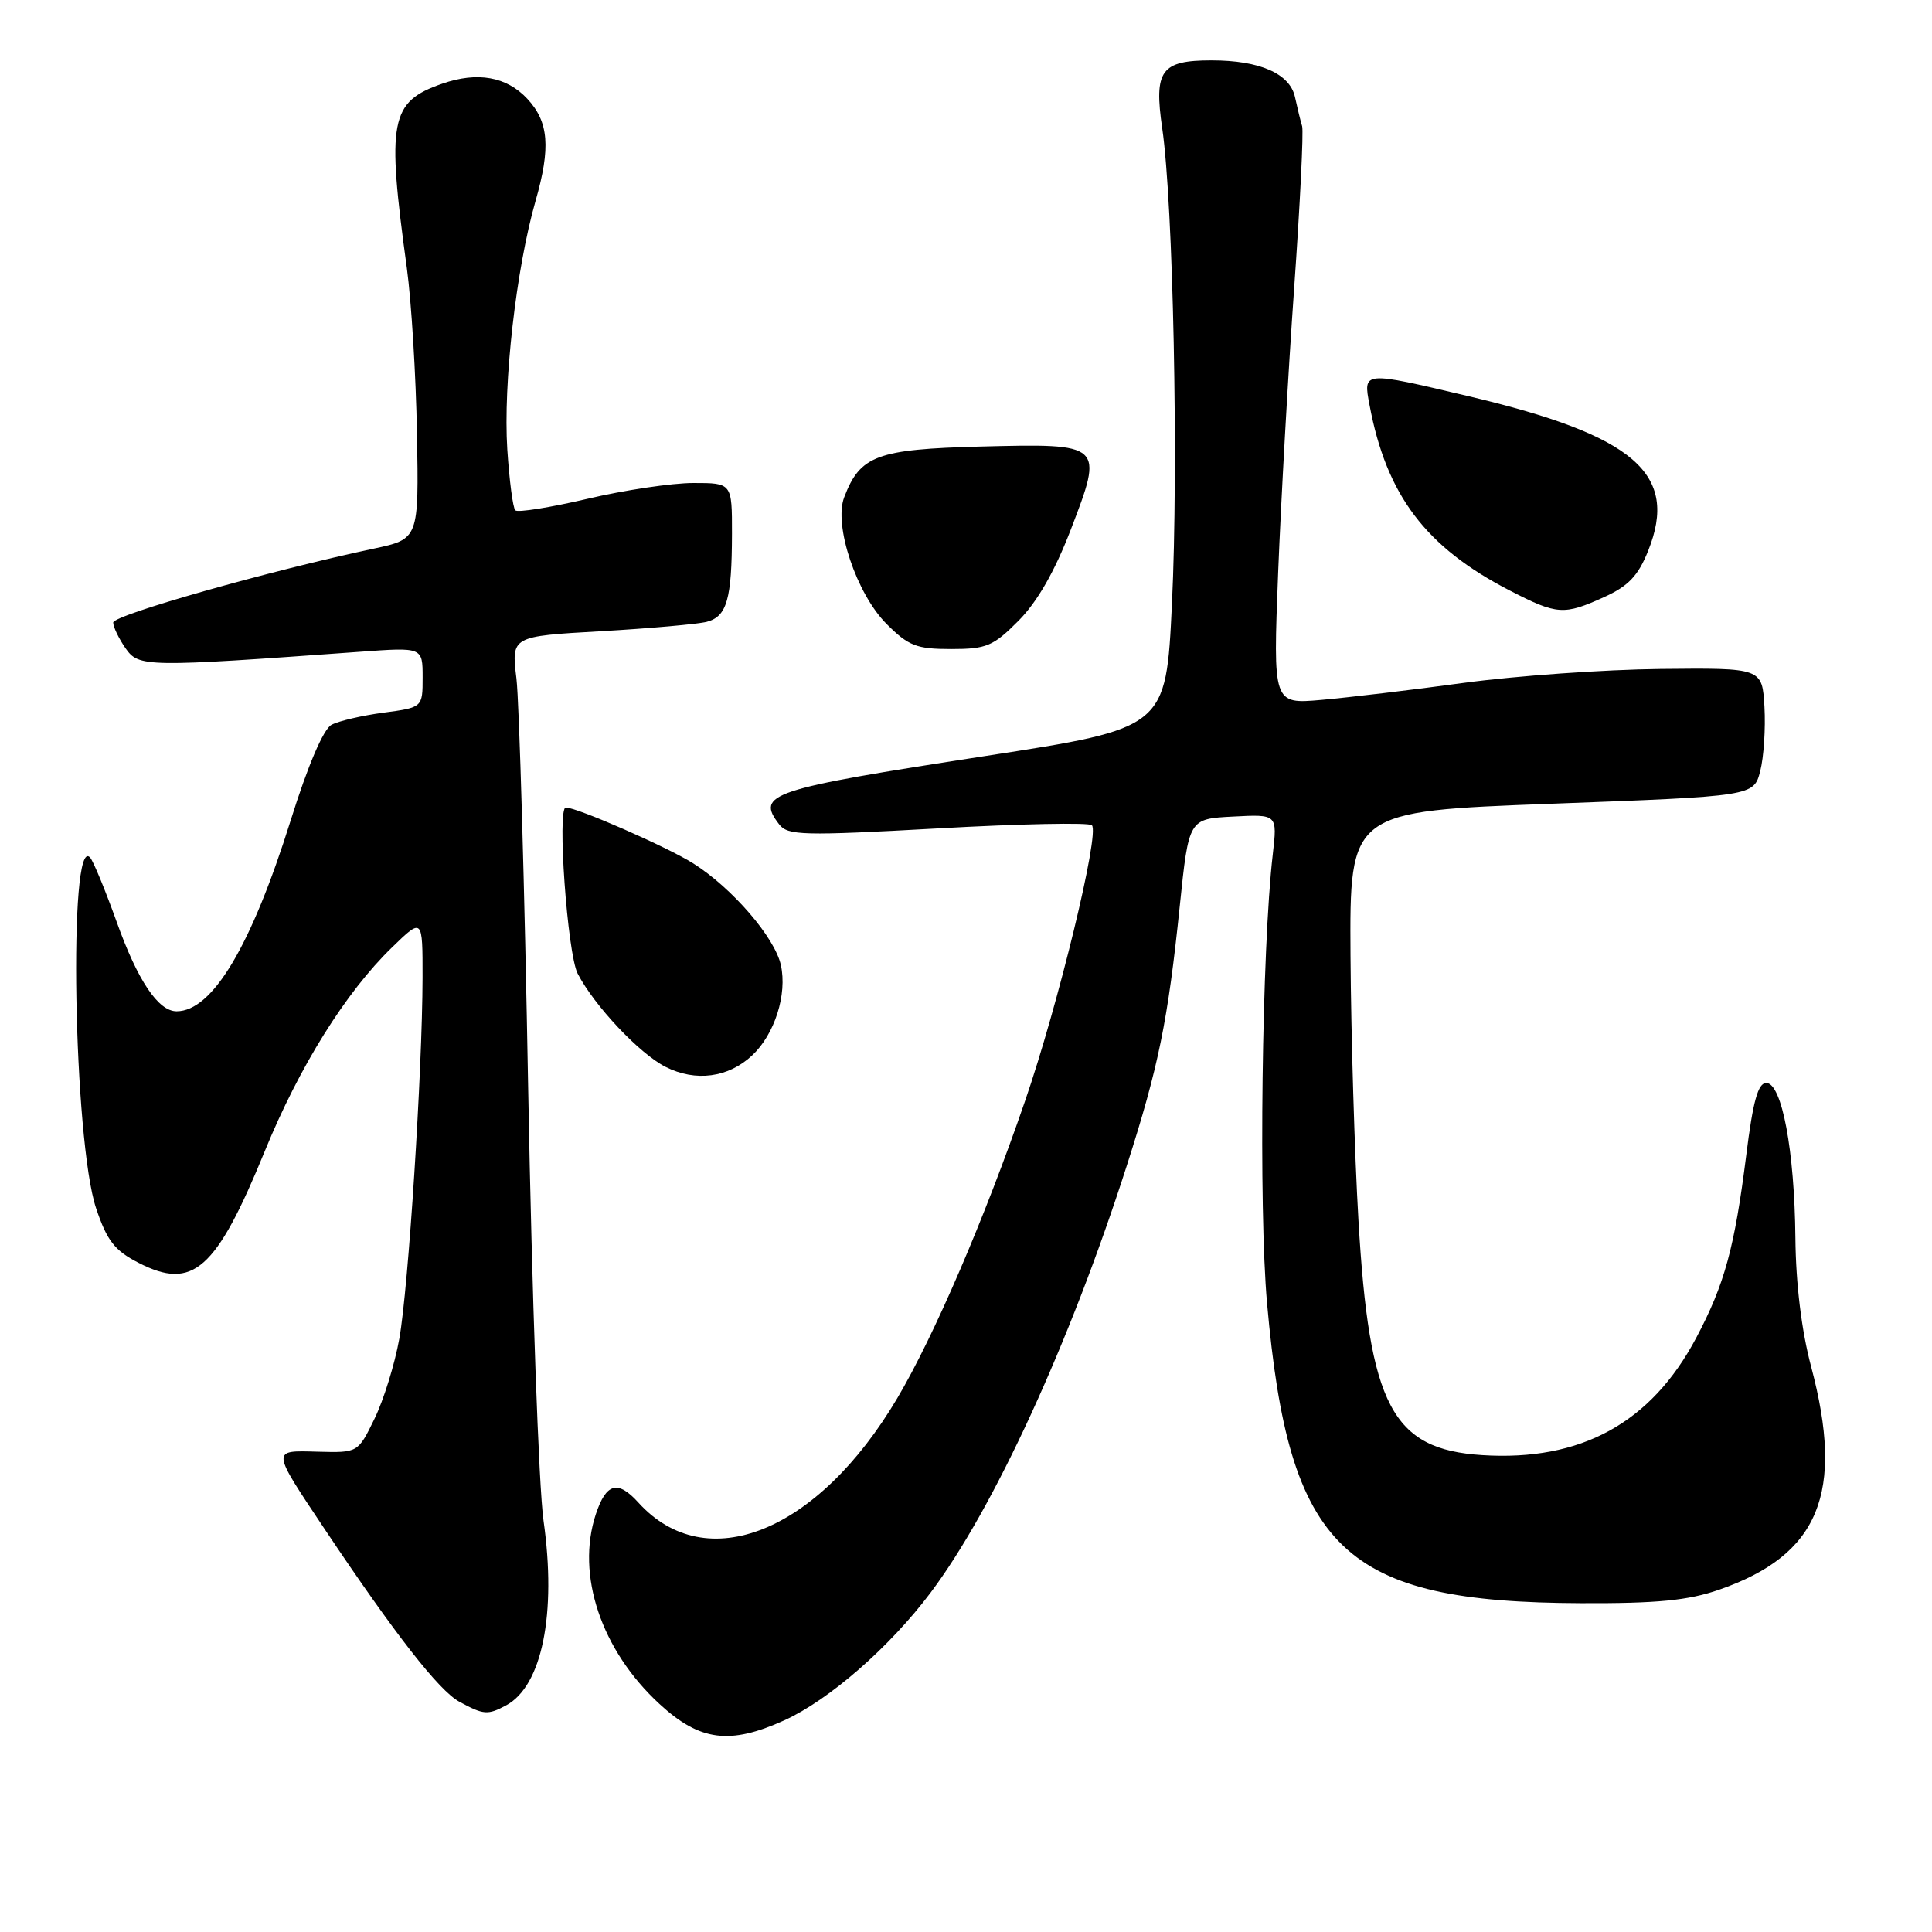 <?xml version="1.0" encoding="UTF-8" standalone="no"?>
<!DOCTYPE svg PUBLIC "-//W3C//DTD SVG 1.1//EN" "http://www.w3.org/Graphics/SVG/1.1/DTD/svg11.dtd" >
<svg xmlns="http://www.w3.org/2000/svg" xmlns:xlink="http://www.w3.org/1999/xlink" version="1.1" viewBox="0 0 256 256">
 <g >
 <path fill="currentColor"
d=" M 103.93 227.95 C 109.87 225.25 117.87 218.27 123.29 211.06 C 131.67 199.92 141.75 177.99 149.29 154.50 C 153.51 141.37 154.76 135.25 156.33 120.00 C 157.52 108.50 157.52 108.50 163.39 108.20 C 169.26 107.89 169.26 107.89 168.65 113.20 C 167.20 125.68 166.76 160.00 167.89 172.67 C 170.80 205.47 177.97 212.31 209.50 212.43 C 219.61 212.47 223.68 212.07 227.78 210.65 C 241.06 206.04 244.44 197.85 239.98 181.07 C 238.72 176.35 237.96 170.14 237.90 164.07 C 237.79 152.45 236.11 143.50 234.04 143.50 C 232.95 143.50 232.28 145.90 231.39 153.05 C 229.84 165.34 228.52 170.18 224.76 177.27 C 218.78 188.55 209.48 193.65 196.39 192.81 C 184.46 192.05 181.43 186.29 180.00 161.65 C 179.49 152.93 179.02 137.18 178.95 126.65 C 178.83 107.50 178.83 107.50 205.60 106.50 C 232.38 105.50 232.38 105.50 233.24 102.17 C 233.71 100.34 233.96 96.51 233.80 93.67 C 233.50 88.50 233.50 88.50 220.00 88.64 C 212.57 88.72 200.88 89.55 194.00 90.48 C 187.12 91.42 178.62 92.43 175.09 92.74 C 168.68 93.30 168.68 93.30 169.36 75.90 C 169.74 66.33 170.69 49.37 171.48 38.22 C 172.27 27.06 172.74 17.39 172.54 16.72 C 172.33 16.05 171.91 14.31 171.59 12.85 C 170.91 9.75 166.92 8.00 160.54 8.00 C 153.84 8.00 152.88 9.32 154.00 17.00 C 155.46 27.03 156.17 61.66 155.29 79.99 C 154.50 96.49 154.50 96.49 130.53 100.18 C 101.94 104.59 100.13 105.19 103.25 109.24 C 104.38 110.71 106.39 110.76 124.25 109.77 C 135.11 109.16 144.31 108.97 144.68 109.35 C 145.74 110.40 140.23 133.11 135.80 145.96 C 130.47 161.45 123.77 177.03 118.90 185.26 C 108.38 203.04 93.57 209.02 84.59 199.10 C 81.86 196.08 80.32 196.50 78.95 200.64 C 76.30 208.67 79.65 218.66 87.39 225.79 C 92.73 230.71 96.69 231.23 103.93 227.95 Z  M 67.06 225.97 C 71.82 223.42 73.77 213.82 72.02 201.50 C 71.39 197.10 70.48 171.45 69.99 144.50 C 69.51 117.55 68.80 92.98 68.43 89.91 C 67.75 84.31 67.75 84.31 79.63 83.64 C 86.16 83.26 92.47 82.70 93.66 82.39 C 96.32 81.68 96.97 79.41 96.99 70.75 C 97.00 64.00 97.00 64.00 91.87 64.00 C 89.05 64.00 82.72 64.94 77.81 66.10 C 72.89 67.25 68.60 67.94 68.28 67.62 C 67.96 67.30 67.49 63.67 67.22 59.56 C 66.66 50.81 68.38 35.65 70.96 26.63 C 72.99 19.54 72.72 16.15 69.87 13.09 C 67.13 10.15 63.28 9.46 58.59 11.09 C 51.69 13.49 51.22 15.93 53.91 35.52 C 54.51 39.92 55.12 49.81 55.25 57.48 C 55.50 71.42 55.50 71.42 49.50 72.70 C 35.72 75.62 15.00 81.50 15.00 82.49 C 15.00 83.07 15.74 84.60 16.63 85.89 C 18.40 88.41 19.16 88.43 47.75 86.36 C 56.00 85.76 56.00 85.76 56.00 89.75 C 56.00 93.74 56.00 93.74 50.83 94.43 C 47.98 94.81 44.88 95.53 43.93 96.04 C 42.85 96.61 40.79 101.44 38.51 108.73 C 33.28 125.39 28.14 134.00 23.40 134.00 C 20.97 134.00 18.24 129.93 15.47 122.18 C 13.95 117.95 12.37 114.11 11.94 113.63 C 9.03 110.38 9.74 151.20 12.74 160.12 C 14.18 164.41 15.19 165.70 18.36 167.33 C 25.57 171.03 28.63 168.32 35.10 152.50 C 39.67 141.32 45.82 131.47 51.93 125.55 C 56.00 121.59 56.00 121.59 55.99 129.55 C 55.96 142.01 54.12 170.64 52.91 177.39 C 52.31 180.75 50.83 185.53 49.62 188.00 C 47.43 192.50 47.43 192.50 42.15 192.36 C 35.90 192.19 35.88 191.91 43.11 202.75 C 52.32 216.52 58.17 224.03 60.87 225.49 C 64.08 227.23 64.62 227.28 67.06 225.97 Z  M 99.67 139.84 C 102.65 137.04 104.33 131.77 103.47 127.88 C 102.67 124.22 97.02 117.67 91.85 114.40 C 88.41 112.23 76.48 107.00 74.97 107.00 C 73.80 107.00 75.18 126.35 76.54 129.00 C 78.73 133.24 84.73 139.62 88.20 141.37 C 92.18 143.38 96.52 142.80 99.67 139.84 Z  M 134.96 82.25 C 137.45 79.74 139.75 75.73 141.89 70.16 C 146.26 58.78 146.23 58.76 129.92 59.17 C 116.20 59.53 113.97 60.35 111.86 65.89 C 110.44 69.59 113.49 78.69 117.48 82.68 C 120.39 85.59 121.44 86.00 126.02 86.00 C 130.72 86.00 131.60 85.63 134.96 82.25 Z  M 212.59 79.10 C 215.77 77.65 217.07 76.29 218.39 72.98 C 222.48 62.77 216.59 57.70 194.63 52.51 C 180.50 49.17 180.62 49.16 181.47 53.67 C 183.71 65.63 188.92 72.51 200.06 78.25 C 206.35 81.49 207.21 81.54 212.59 79.10 Z "/>
</g>
</svg>